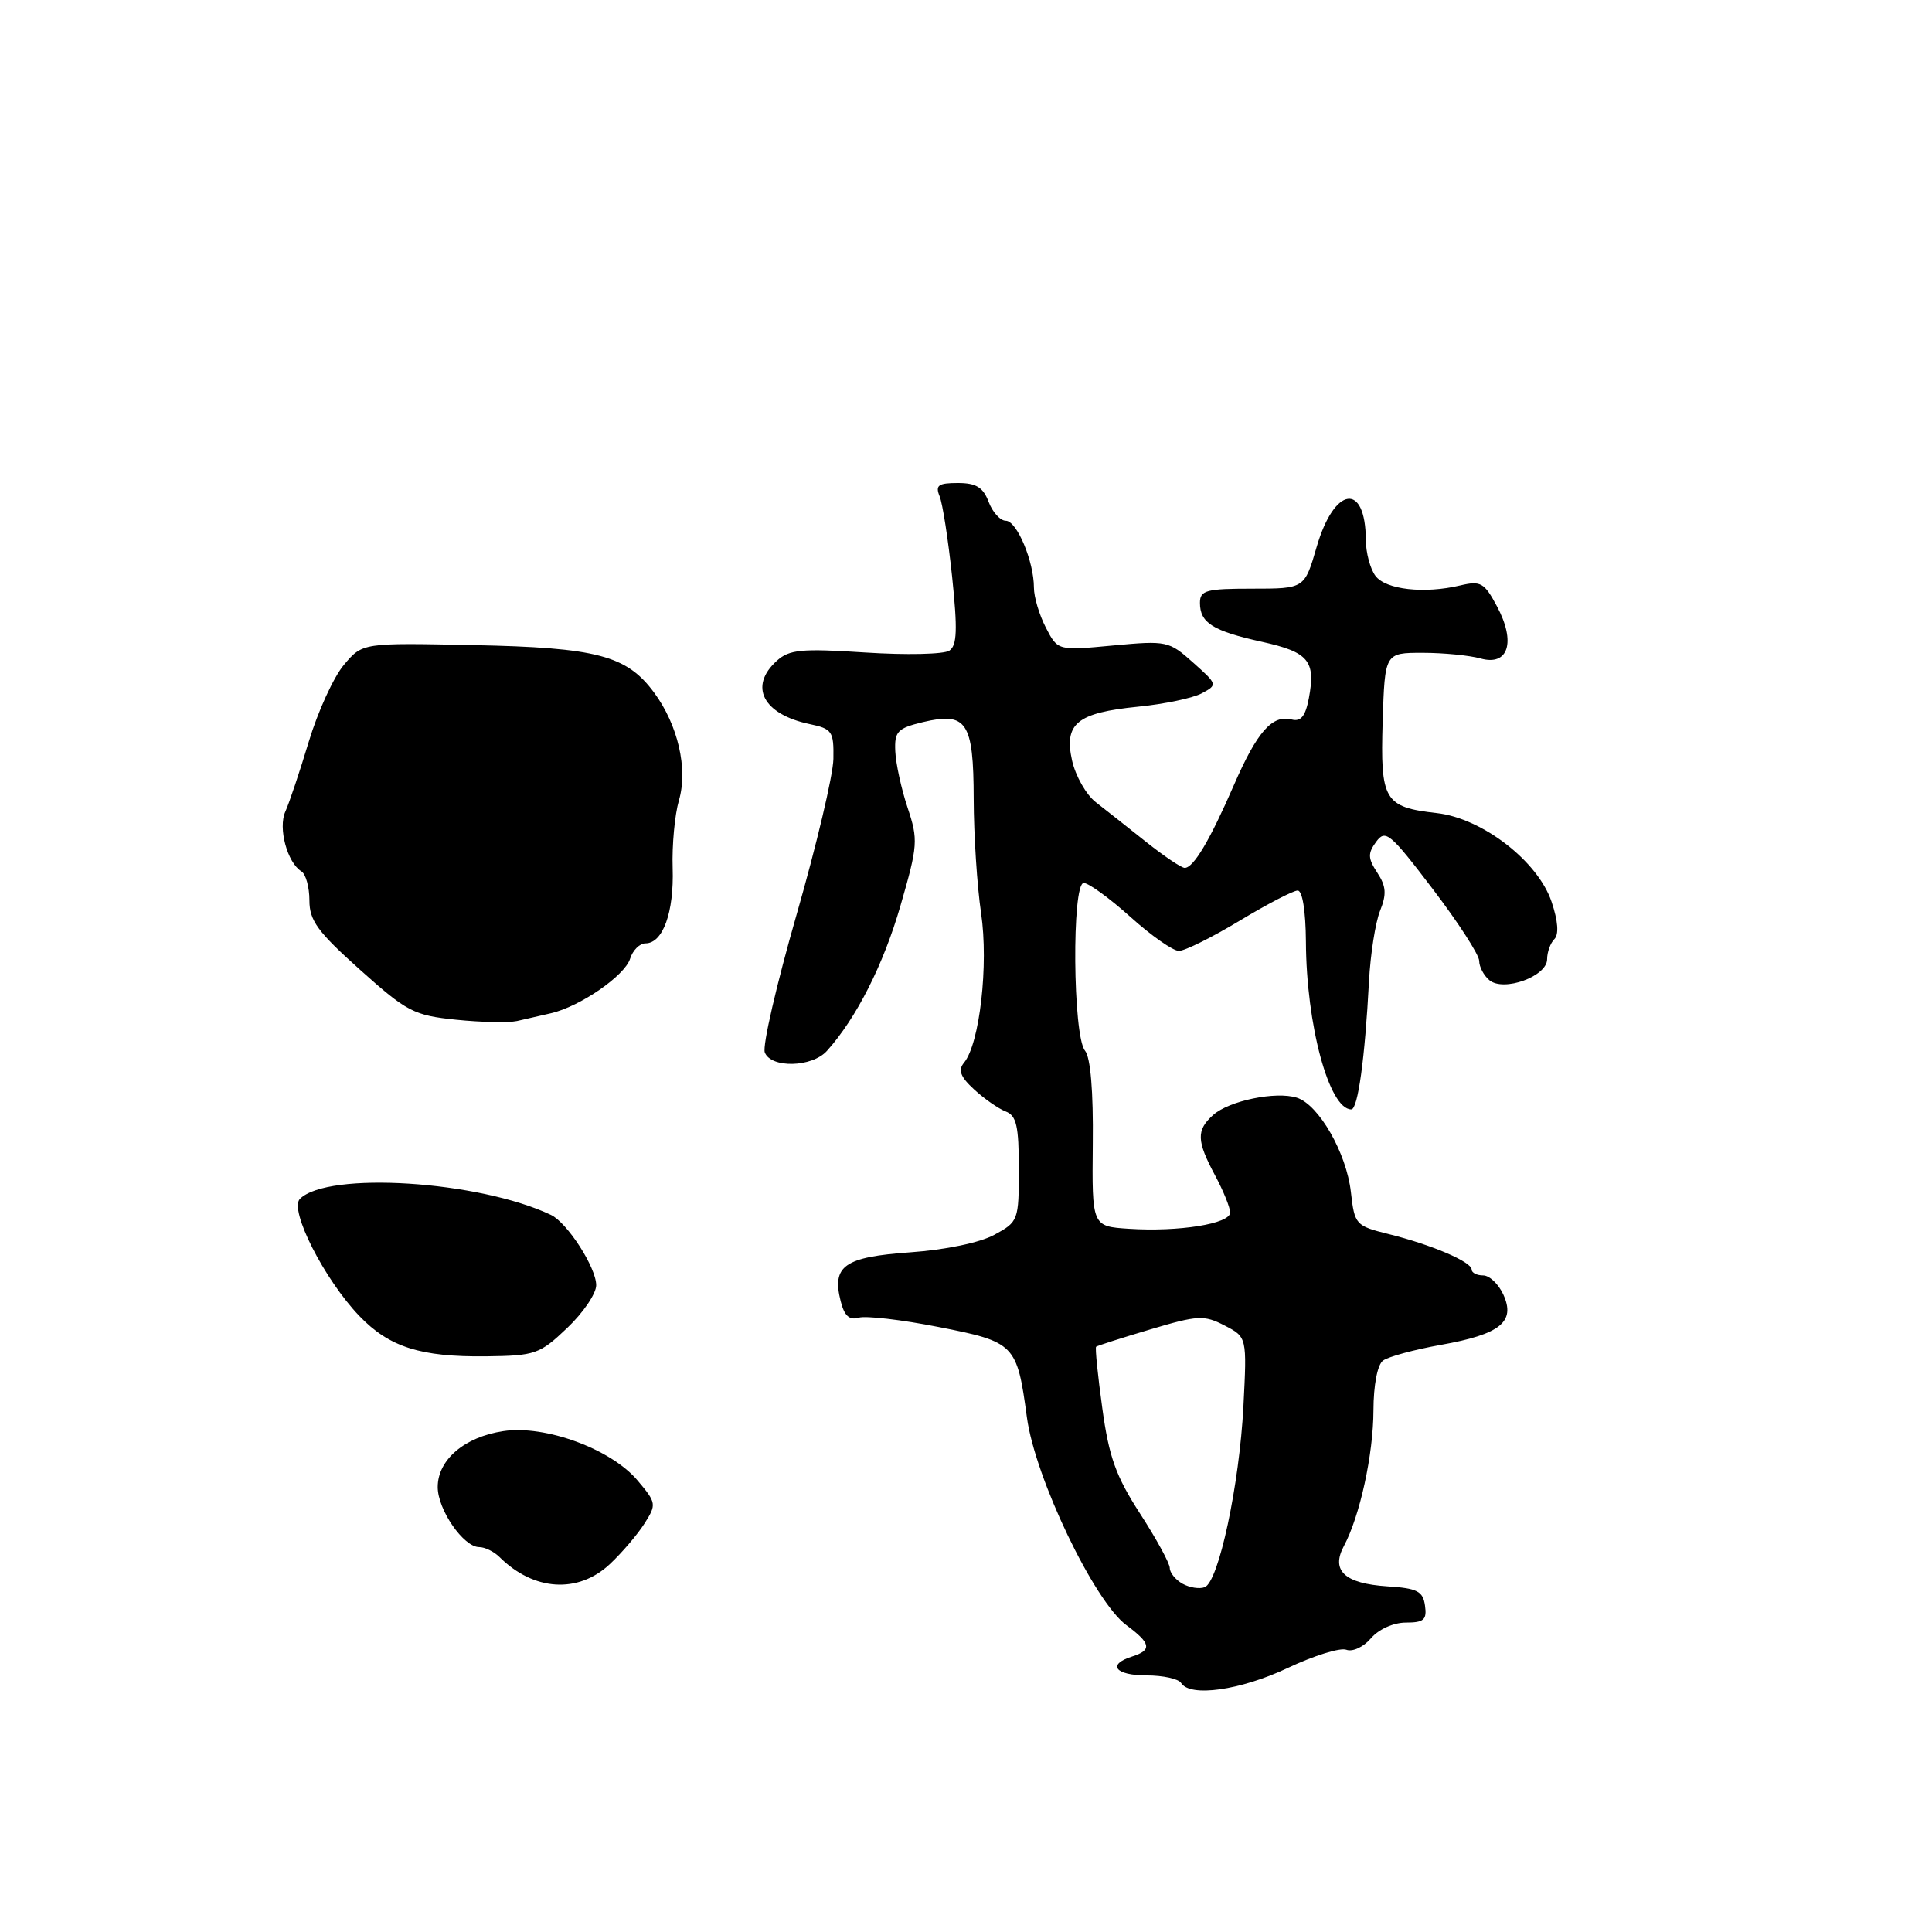 <?xml version="1.0" encoding="UTF-8" standalone="no"?>
<!DOCTYPE svg PUBLIC "-//W3C//DTD SVG 1.1//EN" "http://www.w3.org/Graphics/SVG/1.1/DTD/svg11.dtd" >
<svg xmlns="http://www.w3.org/2000/svg" xmlns:xlink="http://www.w3.org/1999/xlink" version="1.1" viewBox="0 0 256 256">
 <g >
 <path fill="currentColor"
d=" M 170.62 221.02 C 174.09 219.38 177.59 218.29 178.40 218.60 C 179.22 218.91 180.67 218.24 181.66 217.08 C 182.69 215.88 184.64 215.00 186.29 215.00 C 188.67 215.00 189.09 214.63 188.82 212.75 C 188.55 210.84 187.80 210.45 183.83 210.20 C 178.17 209.83 176.33 208.12 178.07 204.86 C 180.19 200.91 181.98 192.70 181.99 186.87 C 182.00 183.56 182.51 180.85 183.25 180.29 C 183.94 179.77 187.40 178.83 190.94 178.20 C 198.80 176.80 200.85 175.15 199.20 171.54 C 198.56 170.14 197.36 169.00 196.52 169.00 C 195.68 169.00 195.00 168.65 195.00 168.22 C 195.00 167.20 189.66 164.92 184.00 163.52 C 179.63 162.43 179.49 162.28 179.00 157.95 C 178.42 152.78 174.75 146.37 171.84 145.45 C 169.06 144.57 162.86 145.85 160.75 147.74 C 158.50 149.76 158.55 151.16 161.00 155.74 C 162.10 157.79 163.00 160.01 163.00 160.67 C 163.00 162.16 156.17 163.25 149.59 162.82 C 144.69 162.50 144.69 162.50 144.80 151.55 C 144.88 144.61 144.50 140.10 143.77 139.22 C 142.15 137.28 142.00 117.00 143.60 117.00 C 144.25 117.00 147.04 119.03 149.79 121.50 C 152.54 123.98 155.43 126.00 156.21 126.00 C 156.99 126.00 160.61 124.20 164.26 122.00 C 167.91 119.80 171.37 118.00 171.95 118.00 C 172.58 118.00 173.01 120.71 173.04 124.75 C 173.09 135.82 176.12 147.00 179.05 147.00 C 179.93 147.00 180.86 140.26 181.40 130.00 C 181.59 126.42 182.25 122.24 182.86 120.70 C 183.75 118.49 183.68 117.44 182.50 115.64 C 181.25 113.73 181.22 113.08 182.35 111.54 C 183.58 109.86 184.19 110.37 189.84 117.79 C 193.23 122.24 196.00 126.53 196.00 127.32 C 196.00 128.11 196.61 129.26 197.35 129.88 C 199.25 131.46 205.00 129.37 205.00 127.10 C 205.00 126.17 205.43 124.97 205.96 124.44 C 206.58 123.82 206.45 122.04 205.59 119.49 C 203.78 114.11 196.41 108.42 190.39 107.74 C 183.41 106.95 182.89 106.07 183.21 95.60 C 183.50 86.50 183.50 86.50 188.50 86.50 C 191.25 86.50 194.71 86.84 196.18 87.25 C 199.88 88.29 200.89 85.07 198.35 80.33 C 196.68 77.21 196.20 76.93 193.50 77.57 C 188.71 78.71 183.61 78.13 182.25 76.30 C 181.56 75.37 180.99 73.24 180.98 71.56 C 180.95 63.85 176.81 64.42 174.47 72.45 C 172.86 78.00 172.86 78.00 165.93 78.00 C 159.82 78.00 159.00 78.22 159.00 79.88 C 159.00 82.53 160.69 83.60 167.20 85.04 C 173.41 86.41 174.36 87.56 173.43 92.52 C 172.98 94.90 172.38 95.65 171.16 95.34 C 168.59 94.67 166.59 96.93 163.51 104.00 C 160.33 111.32 158.15 115.00 156.98 115.00 C 156.54 115.00 154.23 113.44 151.84 111.54 C 149.46 109.64 146.46 107.28 145.19 106.29 C 143.93 105.31 142.52 102.83 142.06 100.80 C 140.96 95.87 142.70 94.45 150.80 93.64 C 154.26 93.30 158.06 92.50 159.24 91.87 C 161.35 90.74 161.34 90.69 158.09 87.79 C 154.89 84.93 154.60 84.87 147.48 85.53 C 140.16 86.22 140.16 86.22 138.58 83.16 C 137.71 81.48 137.00 79.10 137.00 77.87 C 137.00 74.39 134.74 69.00 133.27 69.00 C 132.55 69.00 131.52 67.88 131.00 66.50 C 130.27 64.57 129.34 64.00 126.92 64.00 C 124.33 64.00 123.91 64.30 124.50 65.75 C 124.90 66.71 125.64 71.51 126.16 76.41 C 126.89 83.42 126.82 85.51 125.80 86.21 C 125.08 86.70 120.08 86.81 114.67 86.46 C 106.17 85.91 104.59 86.06 102.92 87.57 C 99.19 90.95 101.10 94.64 107.26 95.94 C 110.27 96.57 110.49 96.90 110.43 100.56 C 110.39 102.73 108.19 112.01 105.55 121.20 C 102.91 130.38 101.01 138.59 101.34 139.45 C 102.16 141.57 107.60 141.44 109.57 139.25 C 113.46 134.93 117.07 127.81 119.32 120.00 C 121.63 112.02 121.68 111.28 120.26 107.02 C 119.43 104.53 118.70 101.17 118.63 99.55 C 118.51 96.93 118.92 96.50 122.27 95.69 C 128.10 94.30 129.00 95.64 129.02 105.87 C 129.03 110.62 129.47 117.42 130.00 121.00 C 131.01 127.84 129.81 138.30 127.74 140.81 C 126.92 141.80 127.25 142.68 129.08 144.36 C 130.41 145.59 132.29 146.90 133.25 147.27 C 134.69 147.82 135.00 149.19 135.00 154.90 C 135.00 161.72 134.94 161.89 131.75 163.62 C 129.83 164.66 125.28 165.61 120.60 165.94 C 111.88 166.56 110.21 167.73 111.39 172.40 C 111.88 174.36 112.55 174.97 113.78 174.60 C 114.73 174.32 119.48 174.87 124.34 175.83 C 134.50 177.82 134.76 178.09 136.07 187.81 C 137.15 195.82 144.98 212.18 149.25 215.34 C 152.52 217.76 152.68 218.65 150.00 219.50 C 146.65 220.56 147.76 222.00 151.94 222.00 C 154.11 222.00 156.16 222.45 156.50 223.00 C 157.68 224.92 164.35 223.98 170.62 221.02 Z  M 80.81 207.25 C 82.42 205.74 84.48 203.32 85.40 201.87 C 87.01 199.34 86.98 199.13 84.49 196.18 C 80.99 192.01 72.25 188.79 66.70 189.63 C 61.55 190.40 58.00 193.43 58.00 197.04 C 58.00 200.05 61.42 205.00 63.50 205.00 C 64.25 205.00 65.45 205.59 66.18 206.31 C 70.71 210.82 76.60 211.20 80.81 207.25 Z  M 75.15 175.97 C 77.27 173.96 79.00 171.41 79.00 170.30 C 79.00 167.96 75.17 162.01 73.00 160.98 C 63.45 156.45 43.42 155.18 39.74 158.86 C 38.29 160.31 42.97 169.53 47.62 174.38 C 51.58 178.50 55.72 179.82 64.40 179.72 C 70.93 179.64 71.50 179.44 75.15 175.97 Z  M 73.00 134.26 C 76.86 133.37 82.77 129.30 83.49 127.04 C 83.84 125.92 84.76 125.00 85.53 125.00 C 87.84 125.00 89.32 120.89 89.13 115.02 C 89.03 111.99 89.41 107.95 89.96 106.06 C 91.18 101.89 89.84 96.06 86.67 91.77 C 83.04 86.85 79.11 85.81 62.77 85.48 C 48.03 85.17 48.03 85.17 45.57 88.10 C 44.21 89.71 42.12 94.28 40.92 98.26 C 39.72 102.24 38.32 106.42 37.81 107.54 C 36.83 109.71 38.06 114.30 39.94 115.46 C 40.52 115.82 41.00 117.55 41.00 119.31 C 41.00 121.98 42.09 123.47 47.71 128.50 C 53.95 134.09 54.83 134.54 60.46 135.12 C 63.78 135.46 67.40 135.53 68.50 135.29 C 69.60 135.04 71.62 134.58 73.00 134.26 Z  M 156.69 209.85 C 155.76 209.33 155.00 208.39 155.00 207.77 C 155.00 207.15 153.23 203.91 151.07 200.57 C 147.86 195.61 146.94 193.05 146.06 186.59 C 145.46 182.25 145.09 178.58 145.24 178.45 C 145.38 178.32 148.61 177.29 152.40 176.16 C 158.74 174.27 159.54 174.23 162.27 175.64 C 165.23 177.17 165.23 177.17 164.76 186.34 C 164.22 196.79 161.48 209.60 159.63 210.31 C 158.94 210.58 157.62 210.37 156.69 209.85 Z "/>
</g>
</svg>
